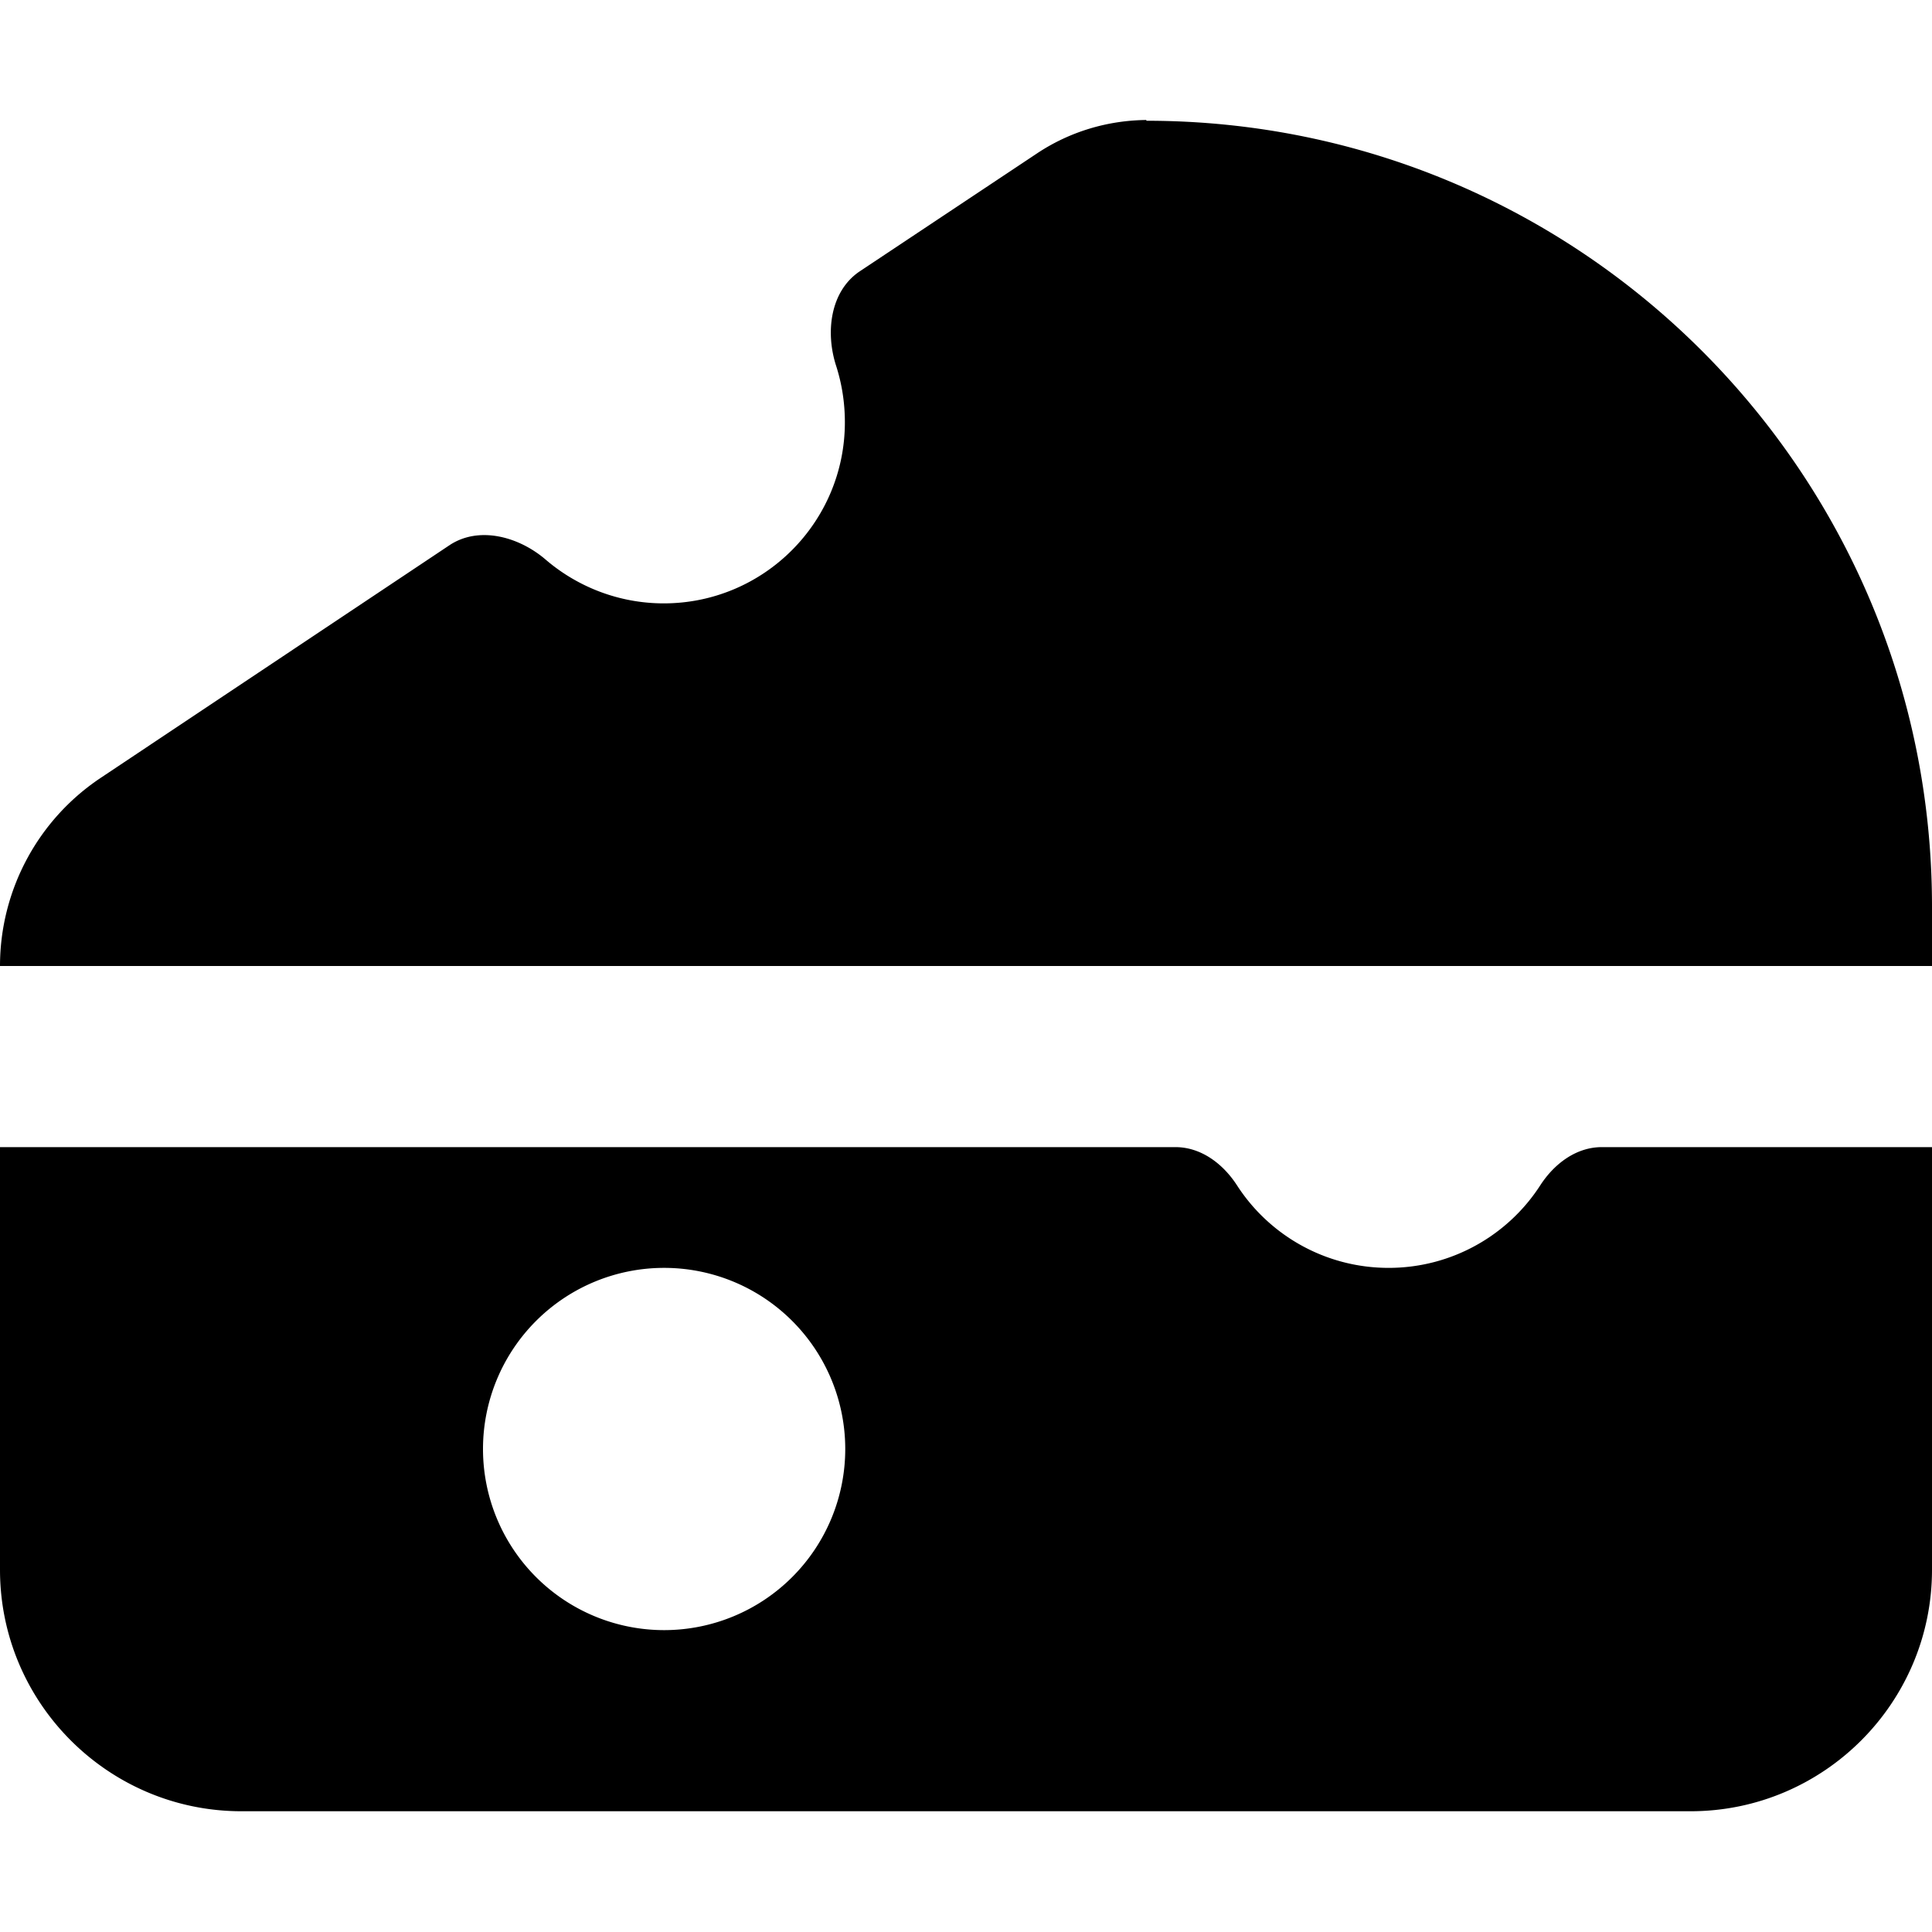<svg fill="currentColor" xmlns="http://www.w3.org/2000/svg" viewBox="0 0 512 512"><!--! Font Awesome Pro 7.1.0 by @fontawesome - https://fontawesome.com License - https://fontawesome.com/license (Commercial License) Copyright 2025 Fonticons, Inc. --><path fill="currentColor" d="M311.5 304c6.8 0 12.6 4.4 16.3 10.1 8.5 13.2 23.4 21.9 40.2 21.9s31.7-8.7 40.2-21.9c3.7-5.7 9.5-10.1 16.3-10.1l87.5 0 0 112c0 35.3-28.7 64-64 64L64 480c-35.3 0-64-28.7-64-64l0-112 311.5 0zM176 336a48 48 0 1 0 0 96 48 48 0 1 0 0-96zM303.8 32C418.8 32 512 125.2 512 240.2l0 15.8-512 0c0-20 10-38.7 26.6-49.8l92.5-61.7c7.8-5.2 18.4-2.3 25.5 3.8 8.4 7.2 19.4 11.6 31.3 11.6 26.5 0 48-21.5 48-48 0-5.2-.8-10.2-2.3-14.9-2.9-8.9-1.6-19.7 6.1-25l47.2-31.4c8.6-5.7 18.6-8.7 28.9-8.8z"/></svg>